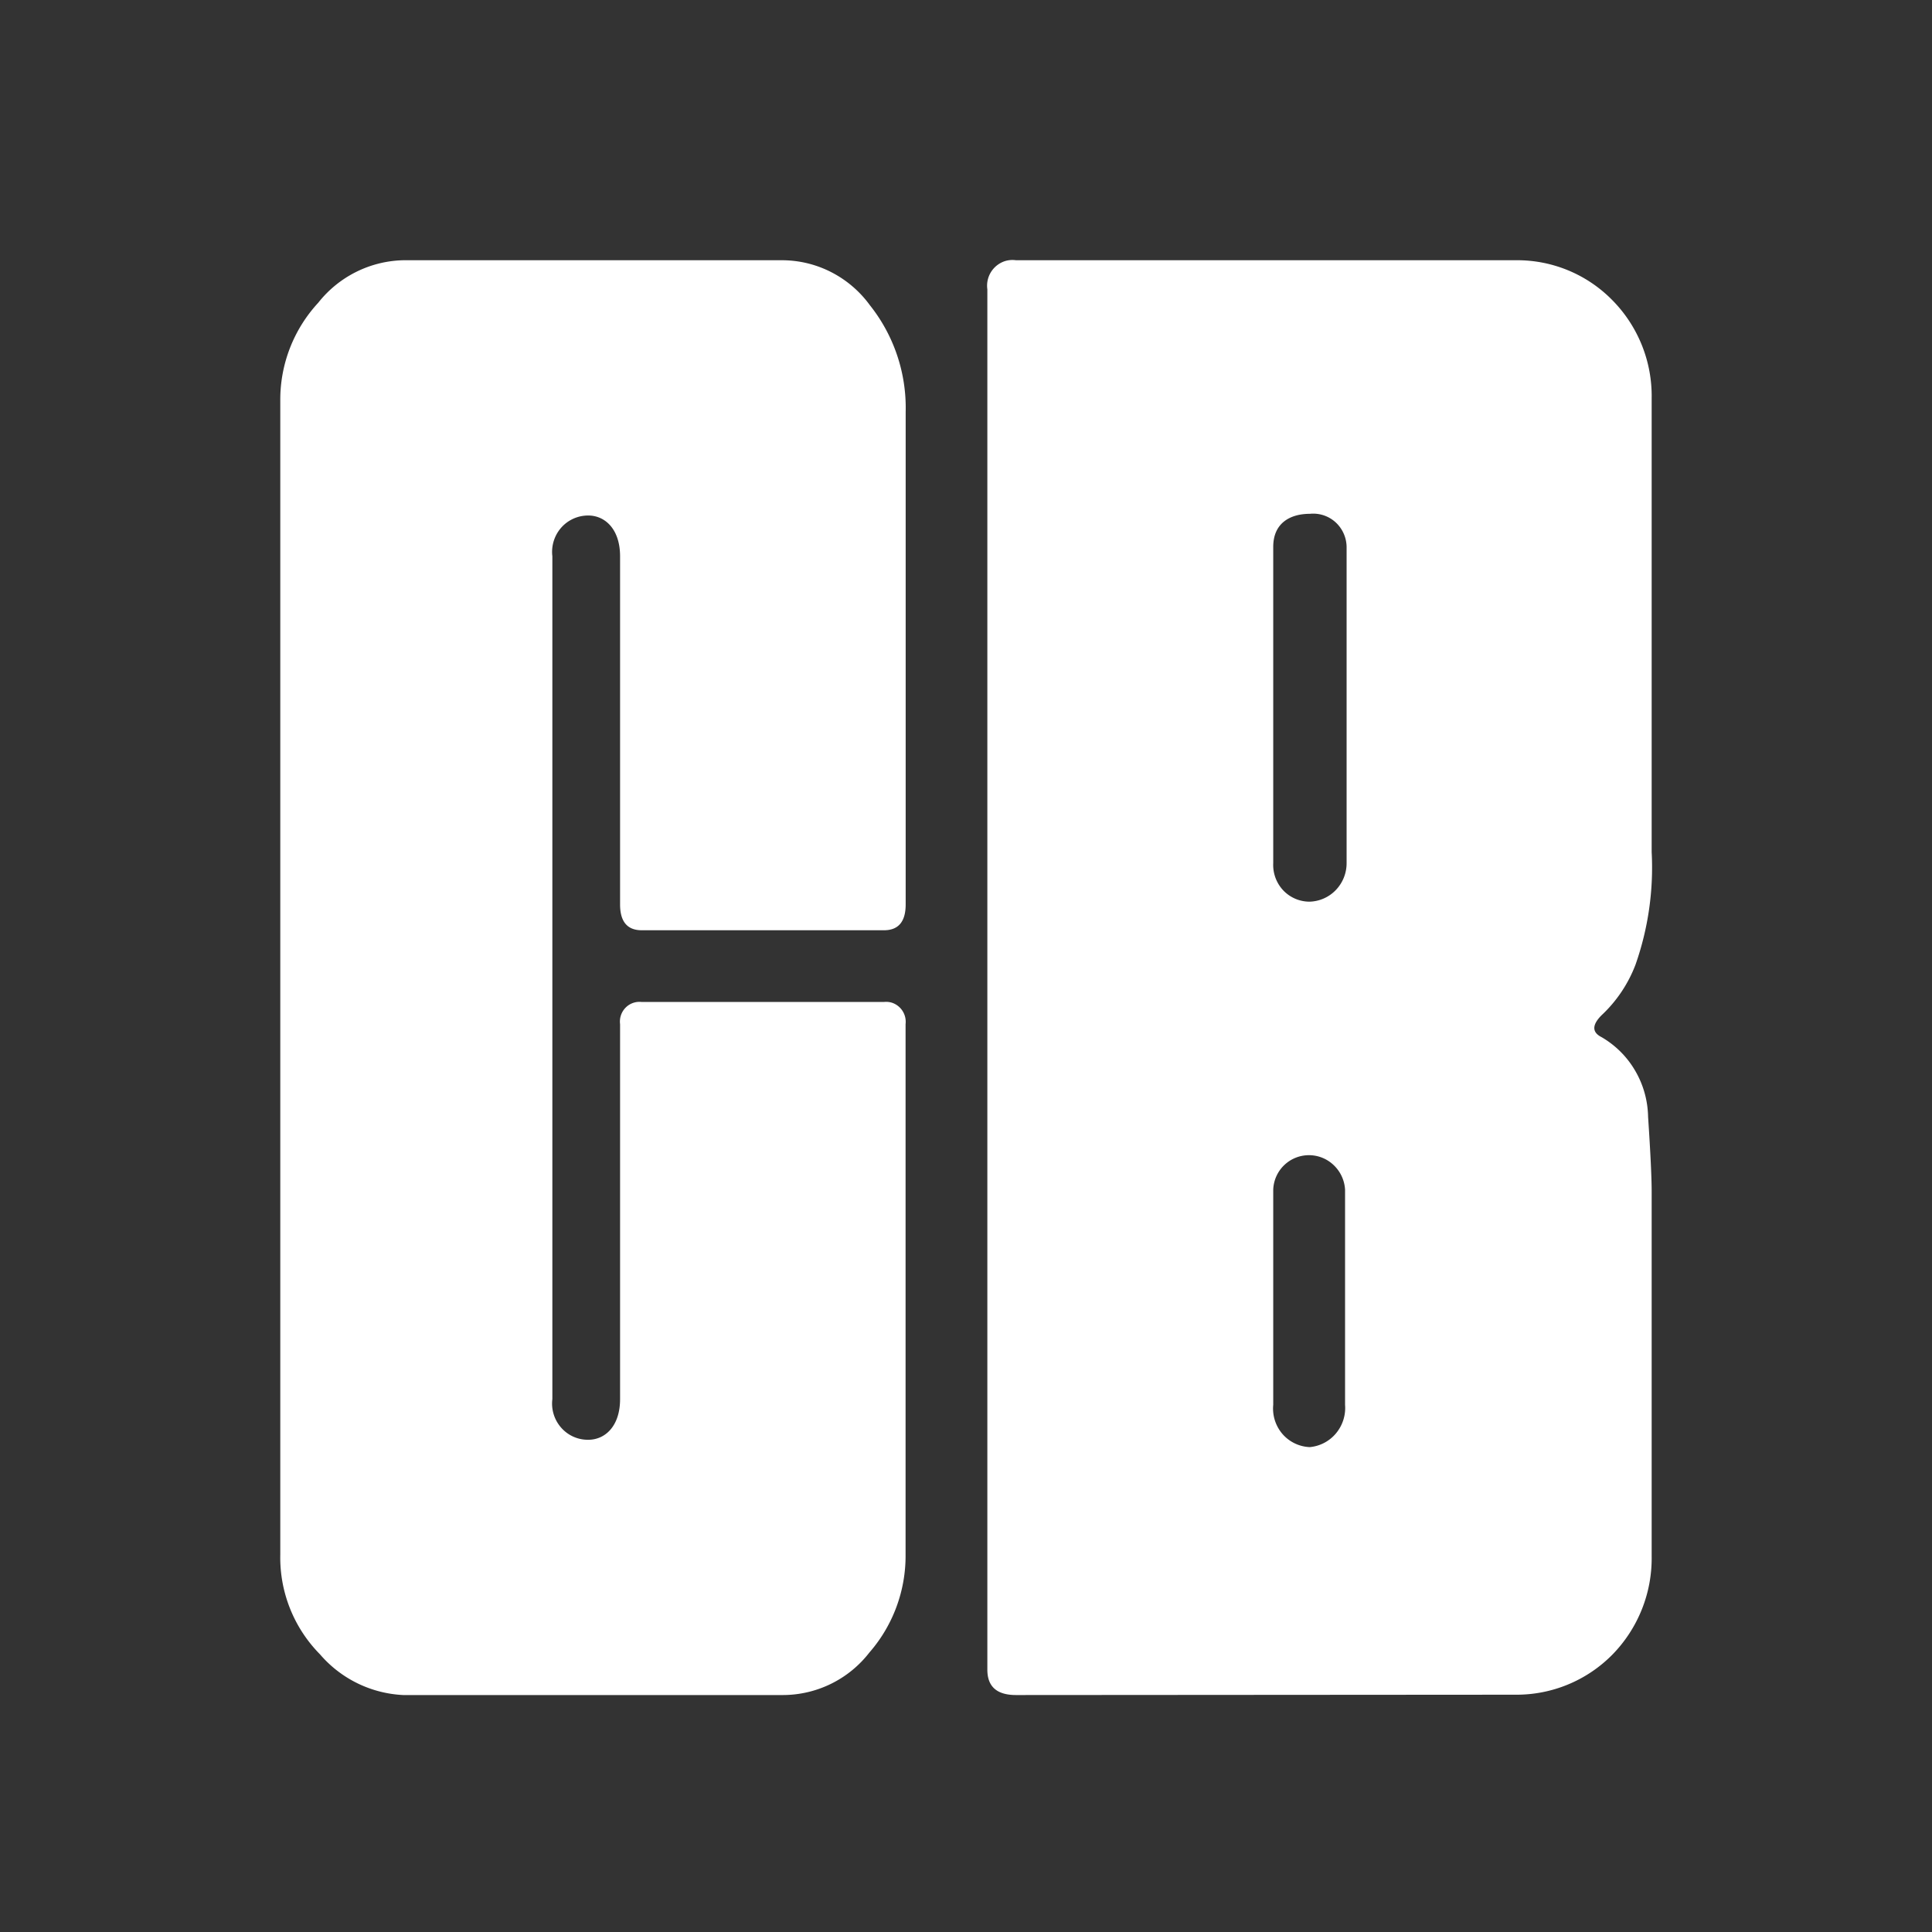 <svg xmlns="http://www.w3.org/2000/svg" width="40" height="40" fill="none"><rect width="100%" height="100%" fill="#333333" stroke="none"/><path fill="#fff" d="M18.002 6.308a2.27 2.27 0 0 0-.791-.673 2.24 2.24 0 0 0-1.006-.247H8.347a2.311 2.311 0 0 0-1.758.88 2.954 2.954 0 0 0-.786 2.03v23.885a2.85 2.85 0 0 0 .822 2.068 2.424 2.424 0 0 0 1.721.843h7.858a2.269 2.269 0 0 0 1.797-.882c.488-.56.755-1.282.748-2.029v-10.98a.416.416 0 0 0-.268-.438.402.402 0 0 0-.181-.02h-5.013a.401.401 0 0 0-.335.118.41.41 0 0 0-.114.34v7.764c0 .562-.311.842-.659.842a.734.734 0 0 1-.56-.25.753.753 0 0 1-.183-.592v-17.45a.76.76 0 0 1 .183-.592.744.744 0 0 1 .56-.252c.348 0 .659.283.659.844v7.208c0 .357.15.535.449.535h5.014c.3 0 .45-.178.45-.535V8.529a3.411 3.411 0 0 0-.749-2.22ZM21.036 35.094c-.398 0-.594-.175-.594-.526V5.99a.535.535 0 0 1 .353-.58.518.518 0 0 1 .24-.022h10.341a2.757 2.757 0 0 1 2.004.825 2.823 2.823 0 0 1 .816 2.028v9.402a6.065 6.065 0 0 1-.334 2.328c-.152.4-.394.76-.705 1.05-.198.2-.198.351 0 .451.288.167.53.407.698.697.17.29.261.619.267.955.05.752.075 1.278.074 1.577v7.531a2.852 2.852 0 0 1-.816 2.028 2.786 2.786 0 0 1-2.004.827l-10.34.007Zm5.325-23.772v6.547a.769.769 0 0 0 .207.565.75.75 0 0 0 .55.234.783.783 0 0 0 .541-.243.802.802 0 0 0 .221-.556v-6.547a.705.705 0 0 0-.232-.512.688.688 0 0 0-.53-.172c-.397 0-.757.184-.757.684Zm0 13.307v4.455a.808.808 0 0 0 .19.604.79.79 0 0 0 .566.273.8.8 0 0 0 .544-.286.819.819 0 0 0 .187-.59v-4.456a.758.758 0 0 0-.233-.504.74.74 0 0 0-1.254.504Z"/></svg>
